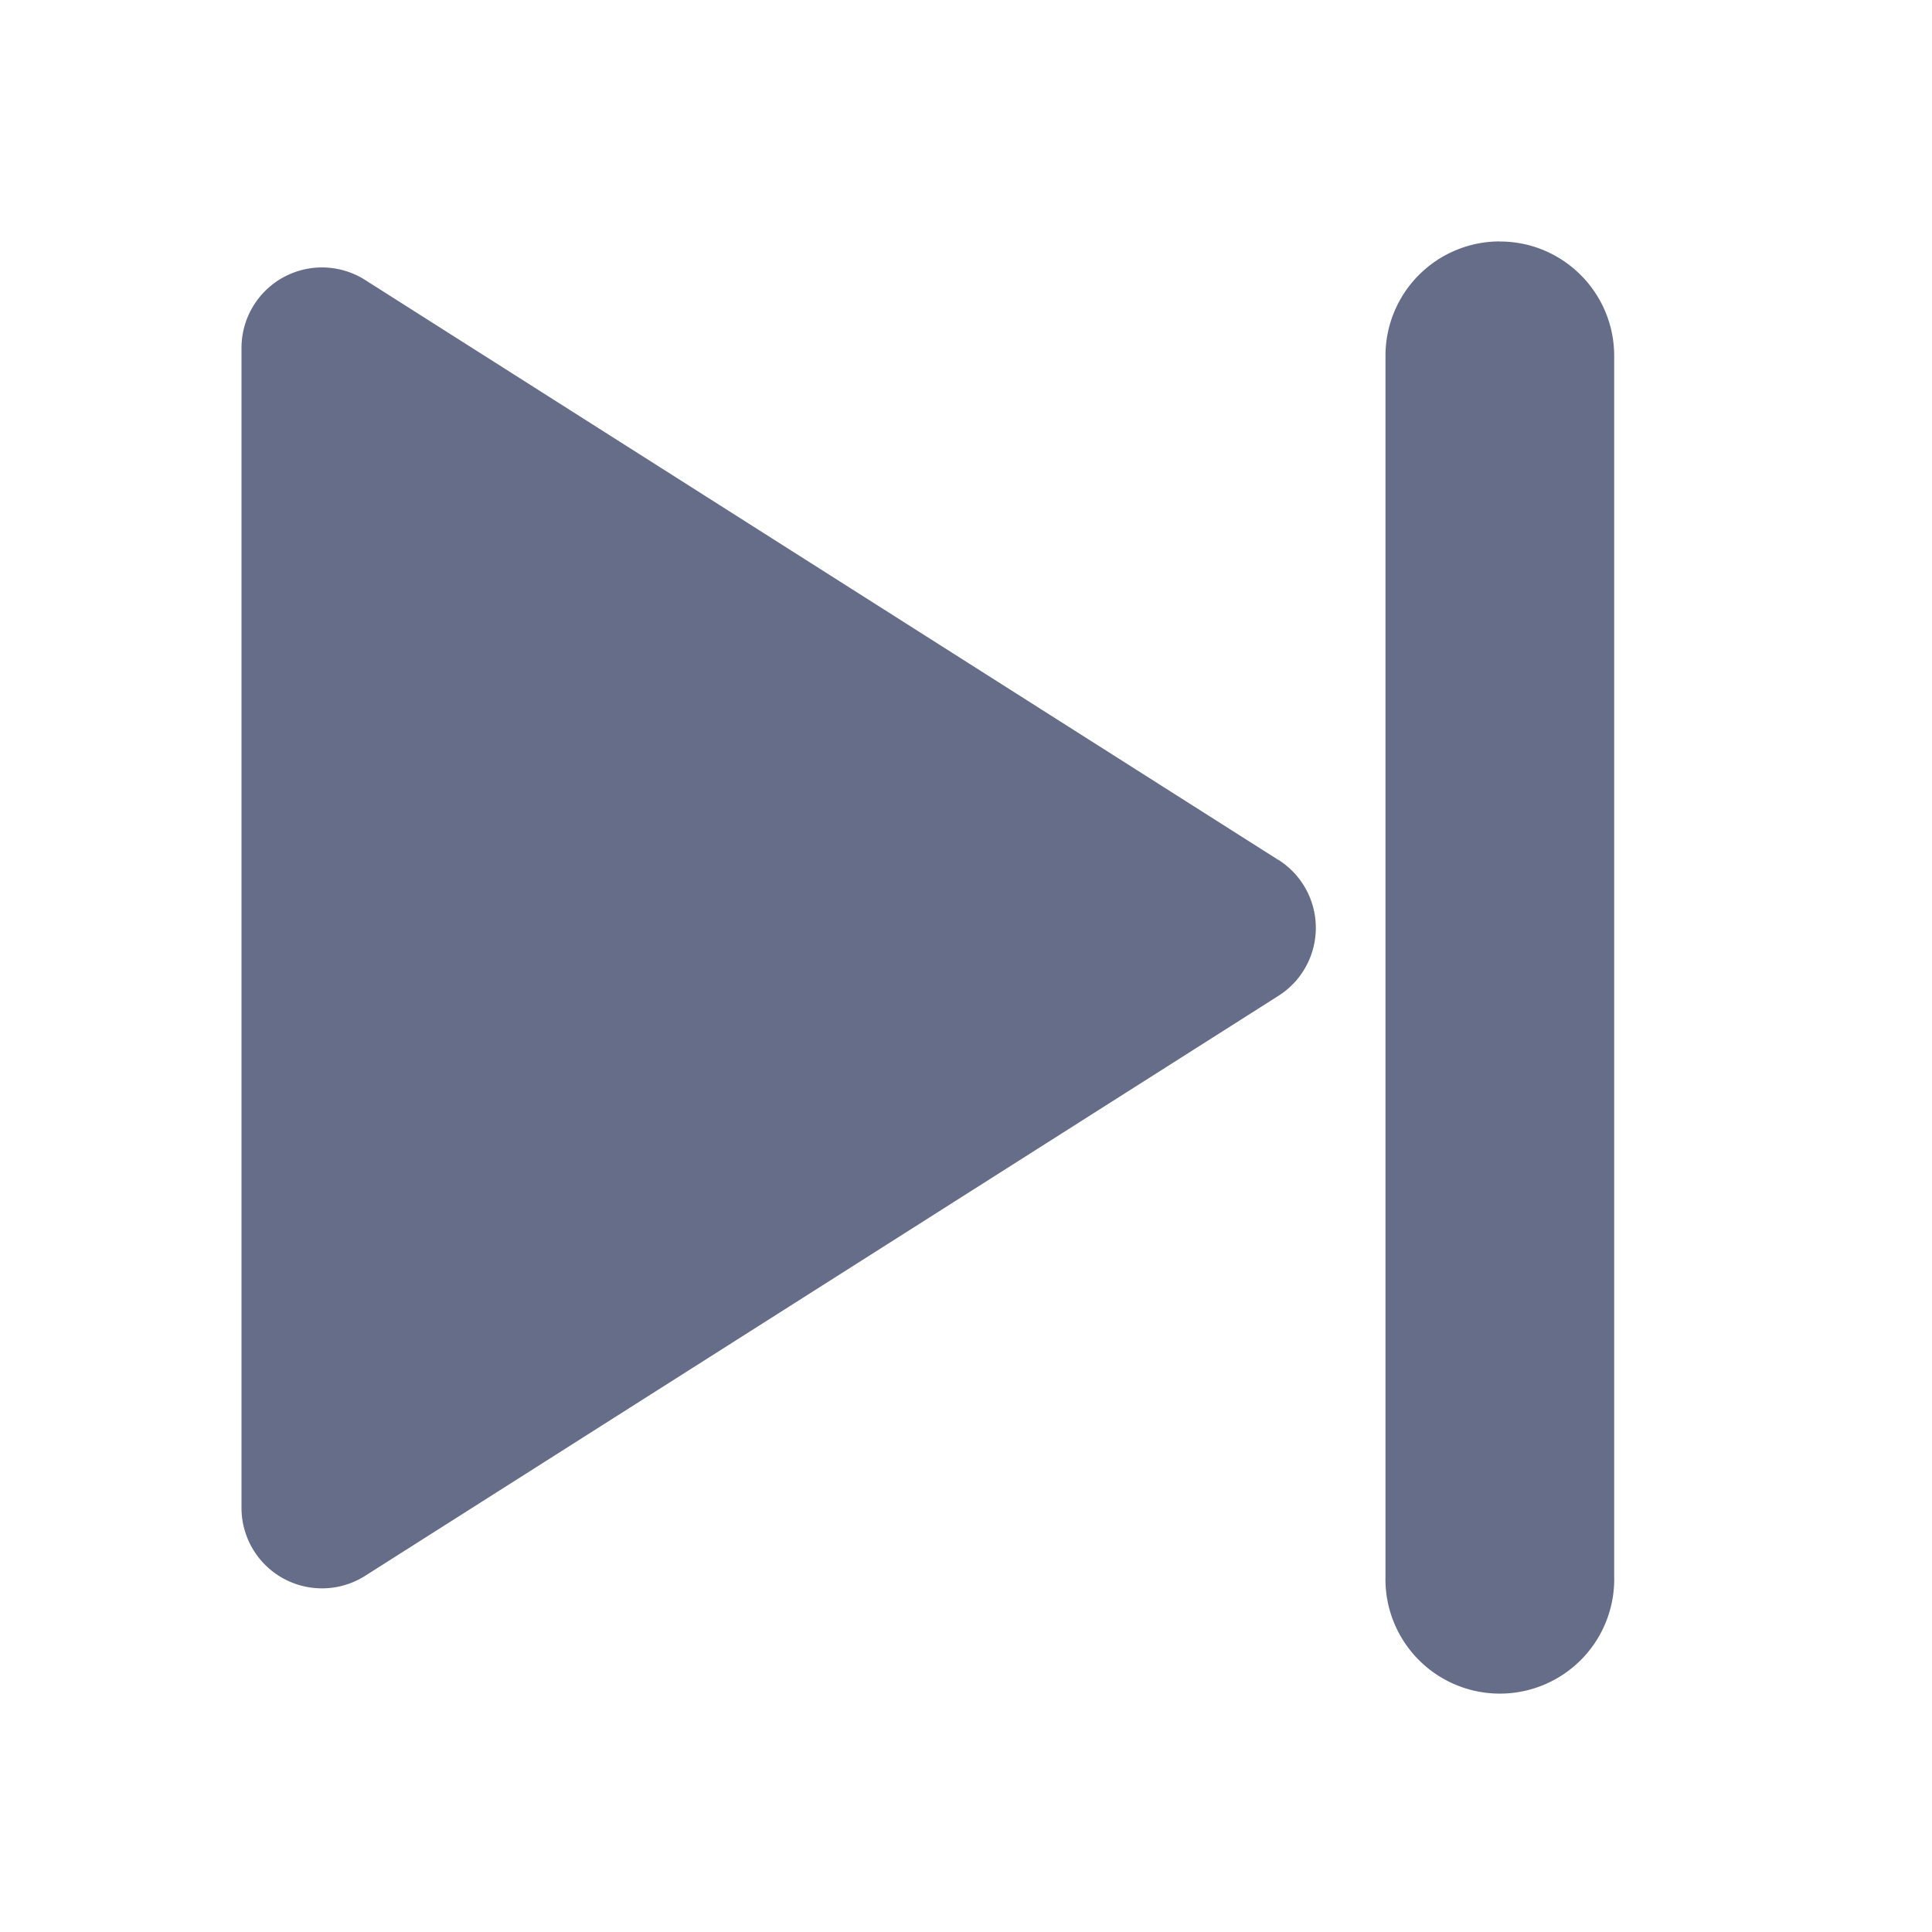 <svg xmlns="http://www.w3.org/2000/svg" fill="none" viewBox="0 0 24 24"><path fill="#666D89" fill-rule="evenodd" d="M18.632 3c.784 0 1.42.636 1.42 1.421V19.58a1.421 1.421 0 1 1-2.841 0V4.42a1.42 1.42 0 0 1 1.42-1.421Zm-2.75 7.682a1 1 0 0 1 0 1.688L4.535 19.576A1 1 0 0 1 3 18.73V4.322a1 1 0 0 1 1.536-.844l11.345 7.205Z" clip-rule="evenodd"/></svg>